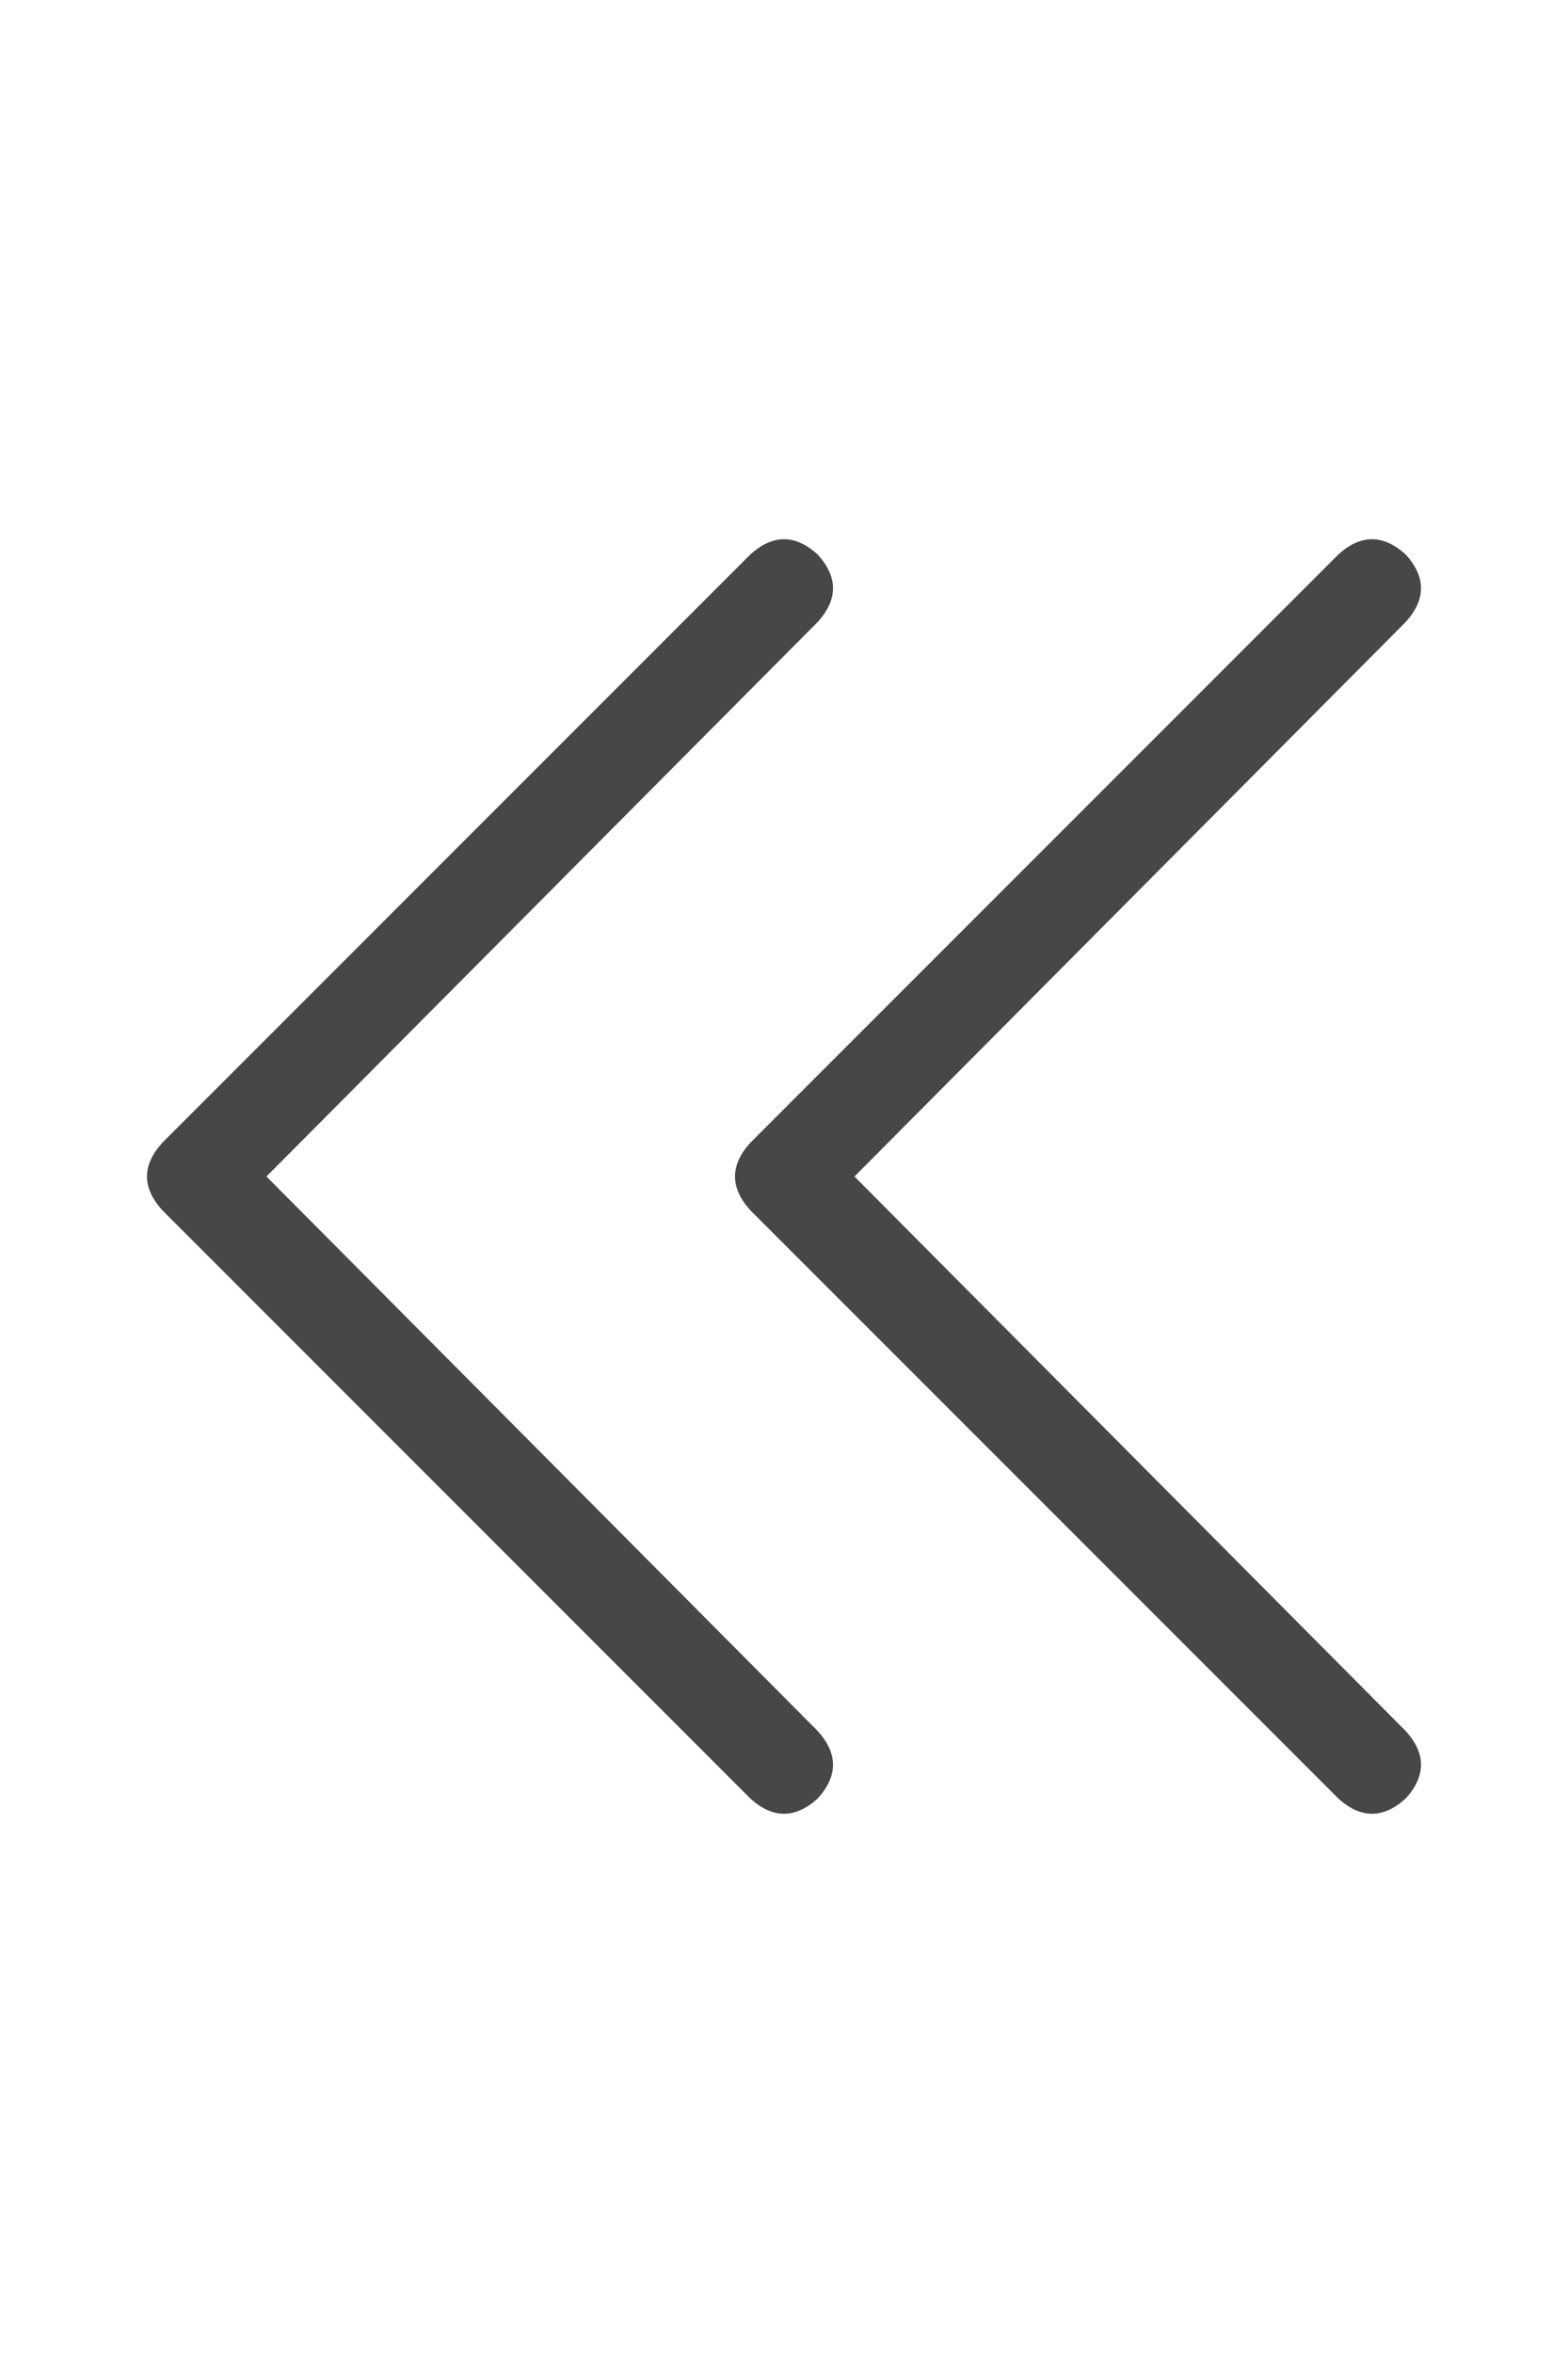 <svg width="16" height="24" viewBox="0 0 16 24" fill="none" xmlns="http://www.w3.org/2000/svg">
<g id="label-paired / md / chevrons-left-md / regular" clip-path="url(#clip0_1731_3420)">
<path id="icon" d="M1.656 11.656L7.656 5.656C7.885 5.448 8.115 5.448 8.344 5.656C8.552 5.885 8.552 6.115 8.344 6.344L2.719 12L8.344 17.656C8.552 17.885 8.552 18.115 8.344 18.344C8.115 18.552 7.885 18.552 7.656 18.344L1.656 12.344C1.448 12.115 1.448 11.885 1.656 11.656ZM13.656 5.656C13.885 5.448 14.115 5.448 14.344 5.656C14.552 5.885 14.552 6.115 14.344 6.344L8.719 12L14.344 17.656C14.552 17.885 14.552 18.115 14.344 18.344C14.115 18.552 13.885 18.552 13.656 18.344L7.656 12.344C7.448 12.115 7.448 11.885 7.656 11.656L13.656 5.656Z" fill="black" fill-opacity="0.72"/>
</g>
<defs>
<clipPath id="clip0_1731_3420">
<rect width="16" height="24" fill="white"/>
</clipPath>
</defs>
</svg>
